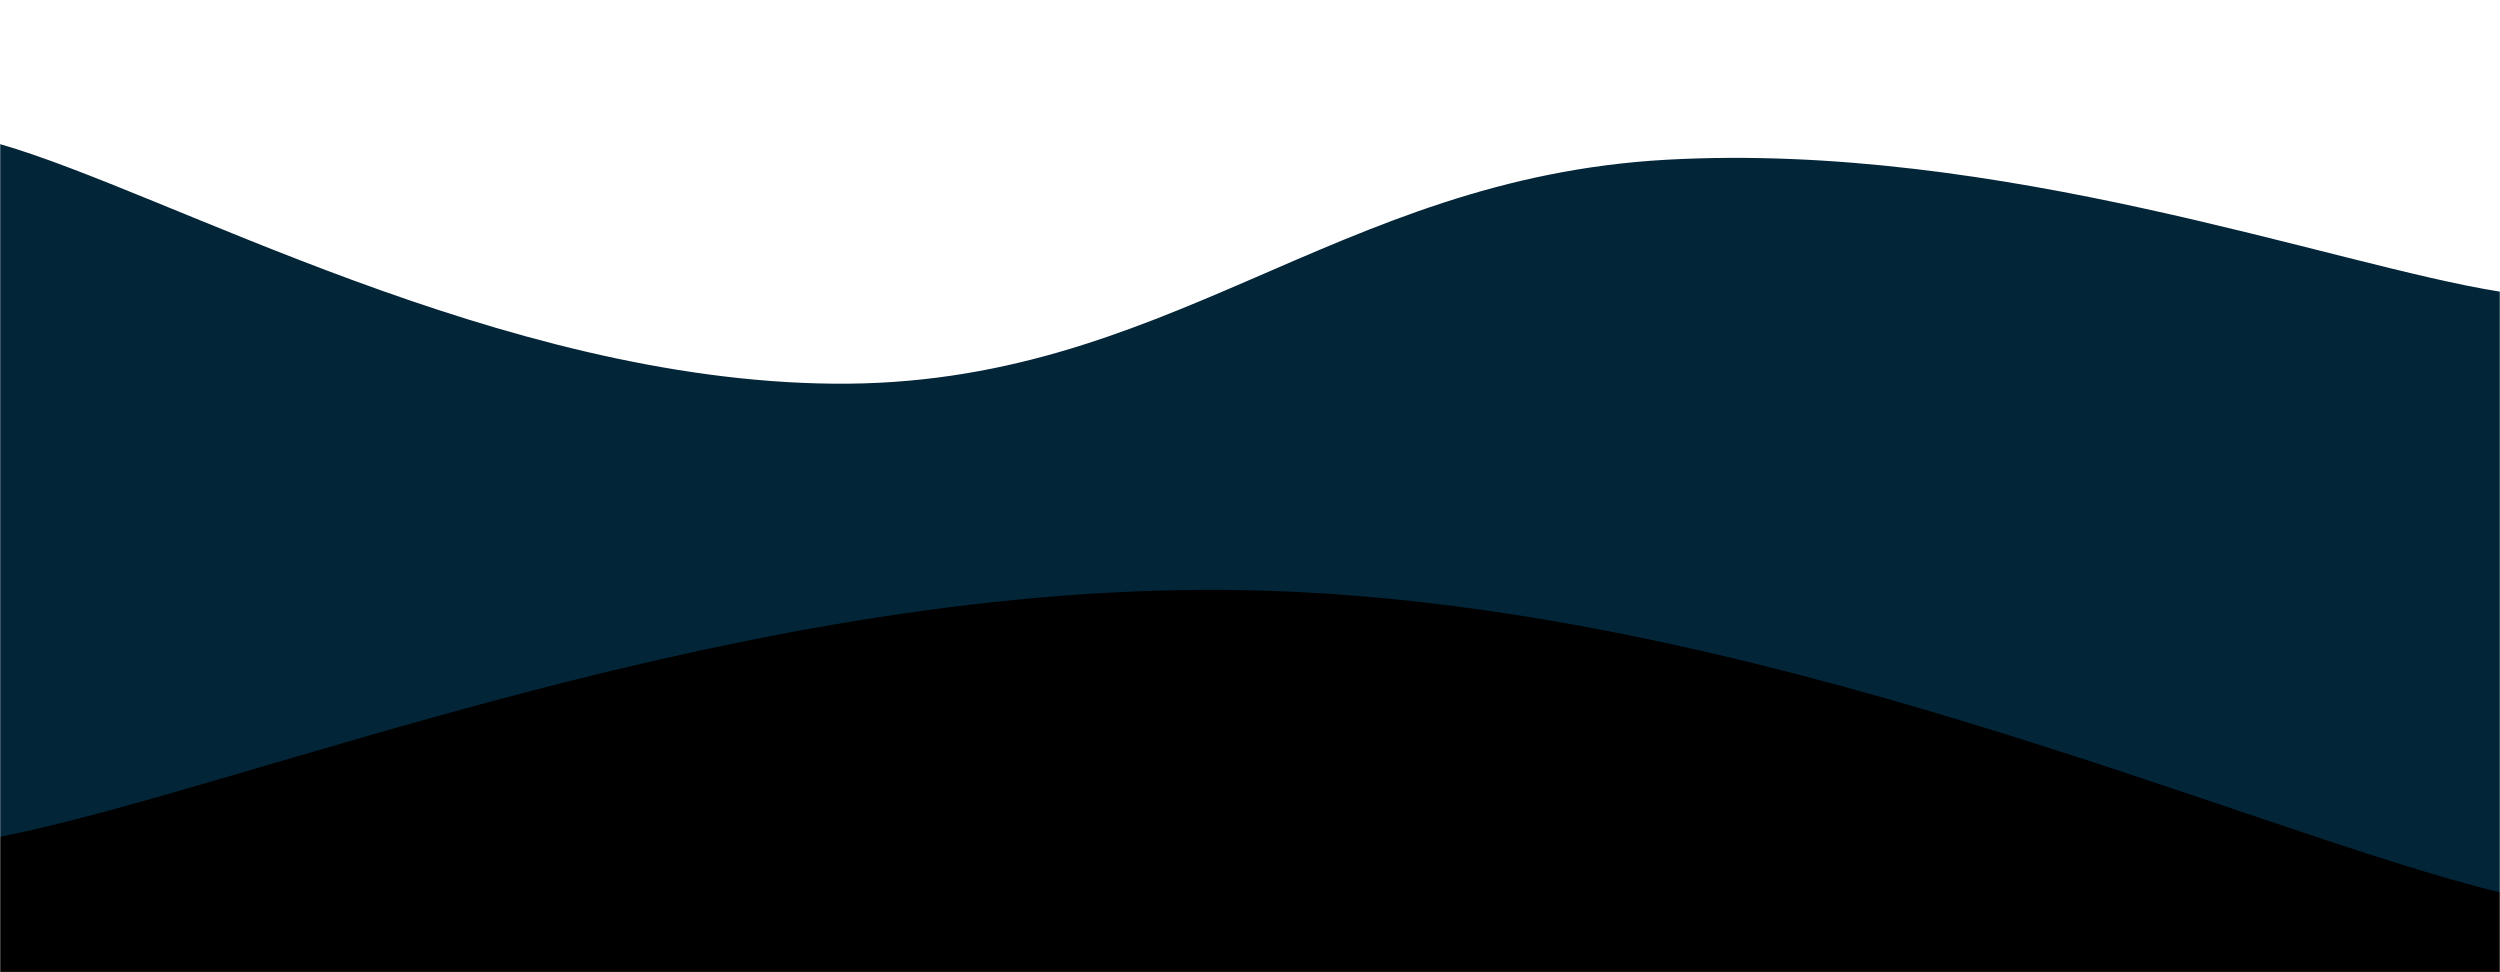 <svg xmlns="http://www.w3.org/2000/svg" version="1.1" xmlns:xlink="http://www.w3.org/1999/xlink" xmlns:svgjs="http://svgjs.com/svgjs" width="1440" height="560" preserveAspectRatio="none" viewBox="0 0 1440 560"><g mask="url(&quot;#SvgjsMask1089&quot;)" fill="none"><path d="M 0,83 C 96,110.6 288,219.2 480,221 C 672,222.8 768,102.6 960,92 C 1152,81.4 1344,152.8 1440,168L1440 560L0 560z" fill="rgba(3, 37, 56, 1)"></path><path d="M 0,482 C 144,453.6 432,333.6 720,340 C 1008,346.4 1296,479.2 1440,514L1440 560L0 560z" fill="rgba(0, 0, 0, 1)"></path></g><defs><mask id="SvgjsMask1089"><rect width="1440" height="560" fill="#ffffff"></rect></mask></defs></svg>